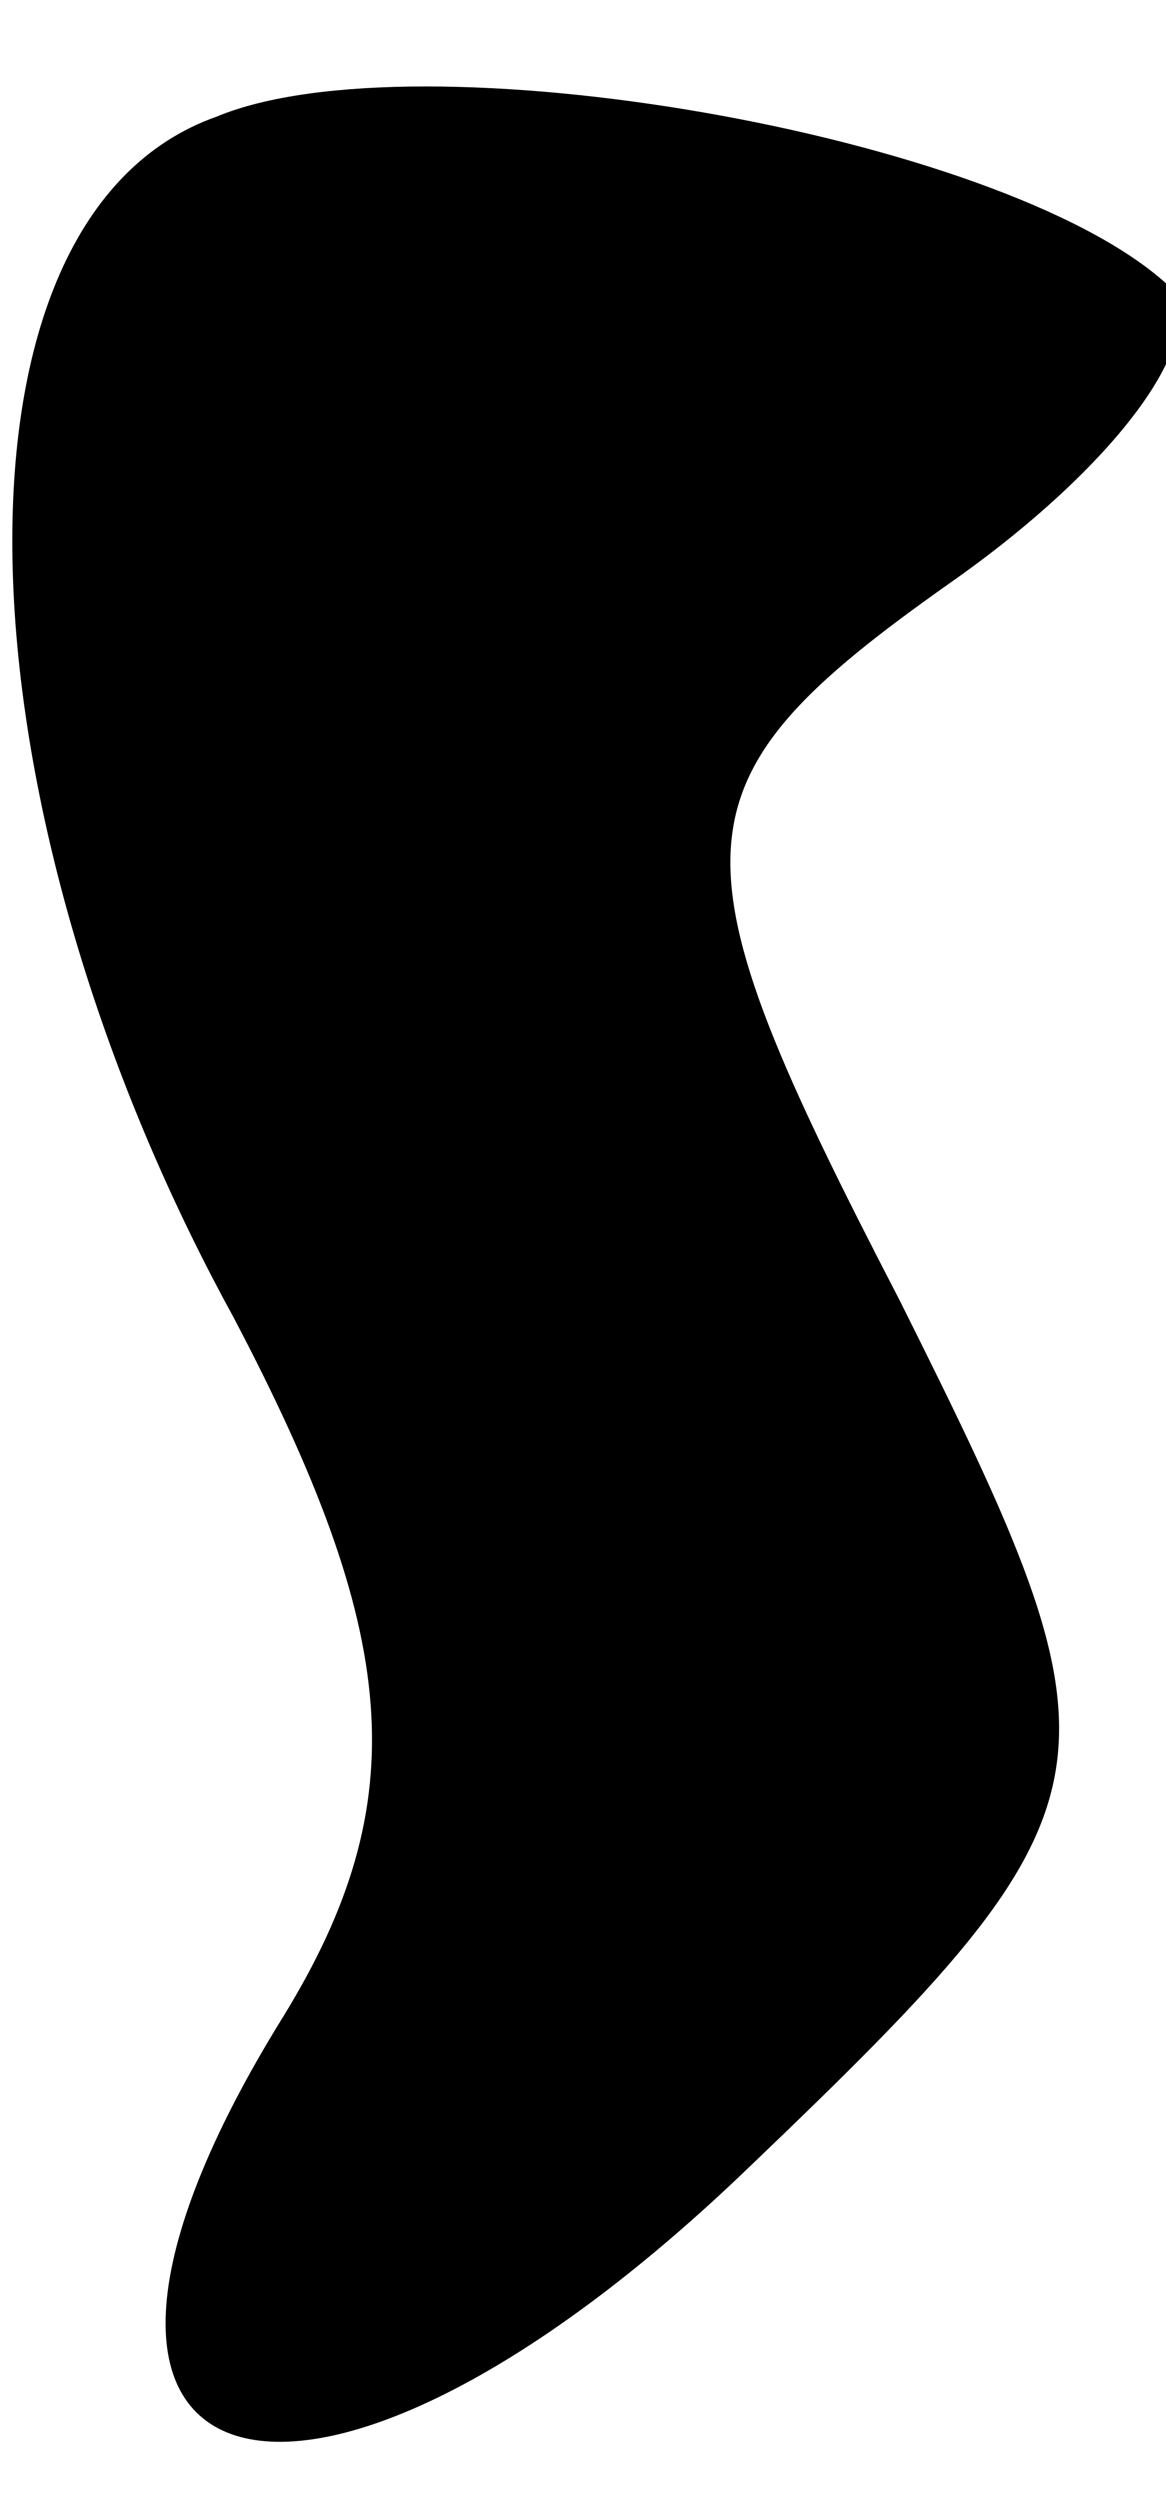 <?xml version="1.0" standalone="no"?>
<!DOCTYPE svg PUBLIC "-//W3C//DTD SVG 20010904//EN"
 "http://www.w3.org/TR/2001/REC-SVG-20010904/DTD/svg10.dtd">
<svg version="1.0" xmlns="http://www.w3.org/2000/svg"
 width="7pt" height="15pt" viewBox="0 0 7 15"
 preserveAspectRatio="xMidYMid meet">
<g transform="translate(0,15) scale(0.1,-0.1)"
fill="#000000" stroke="none">
<path fill="#000000" stroke="none" d="M13 143 c-17 -6 -16 -41 1 -72 10 -19
11 -29 3 -42 -18 -29 1 -35 28 -9 23 22 23 24 9 52 -14 27 -14 31 3 43 10 7
16 15 13 18 -10 9 -45 15 -57 10z"/>
</g>
</svg>
